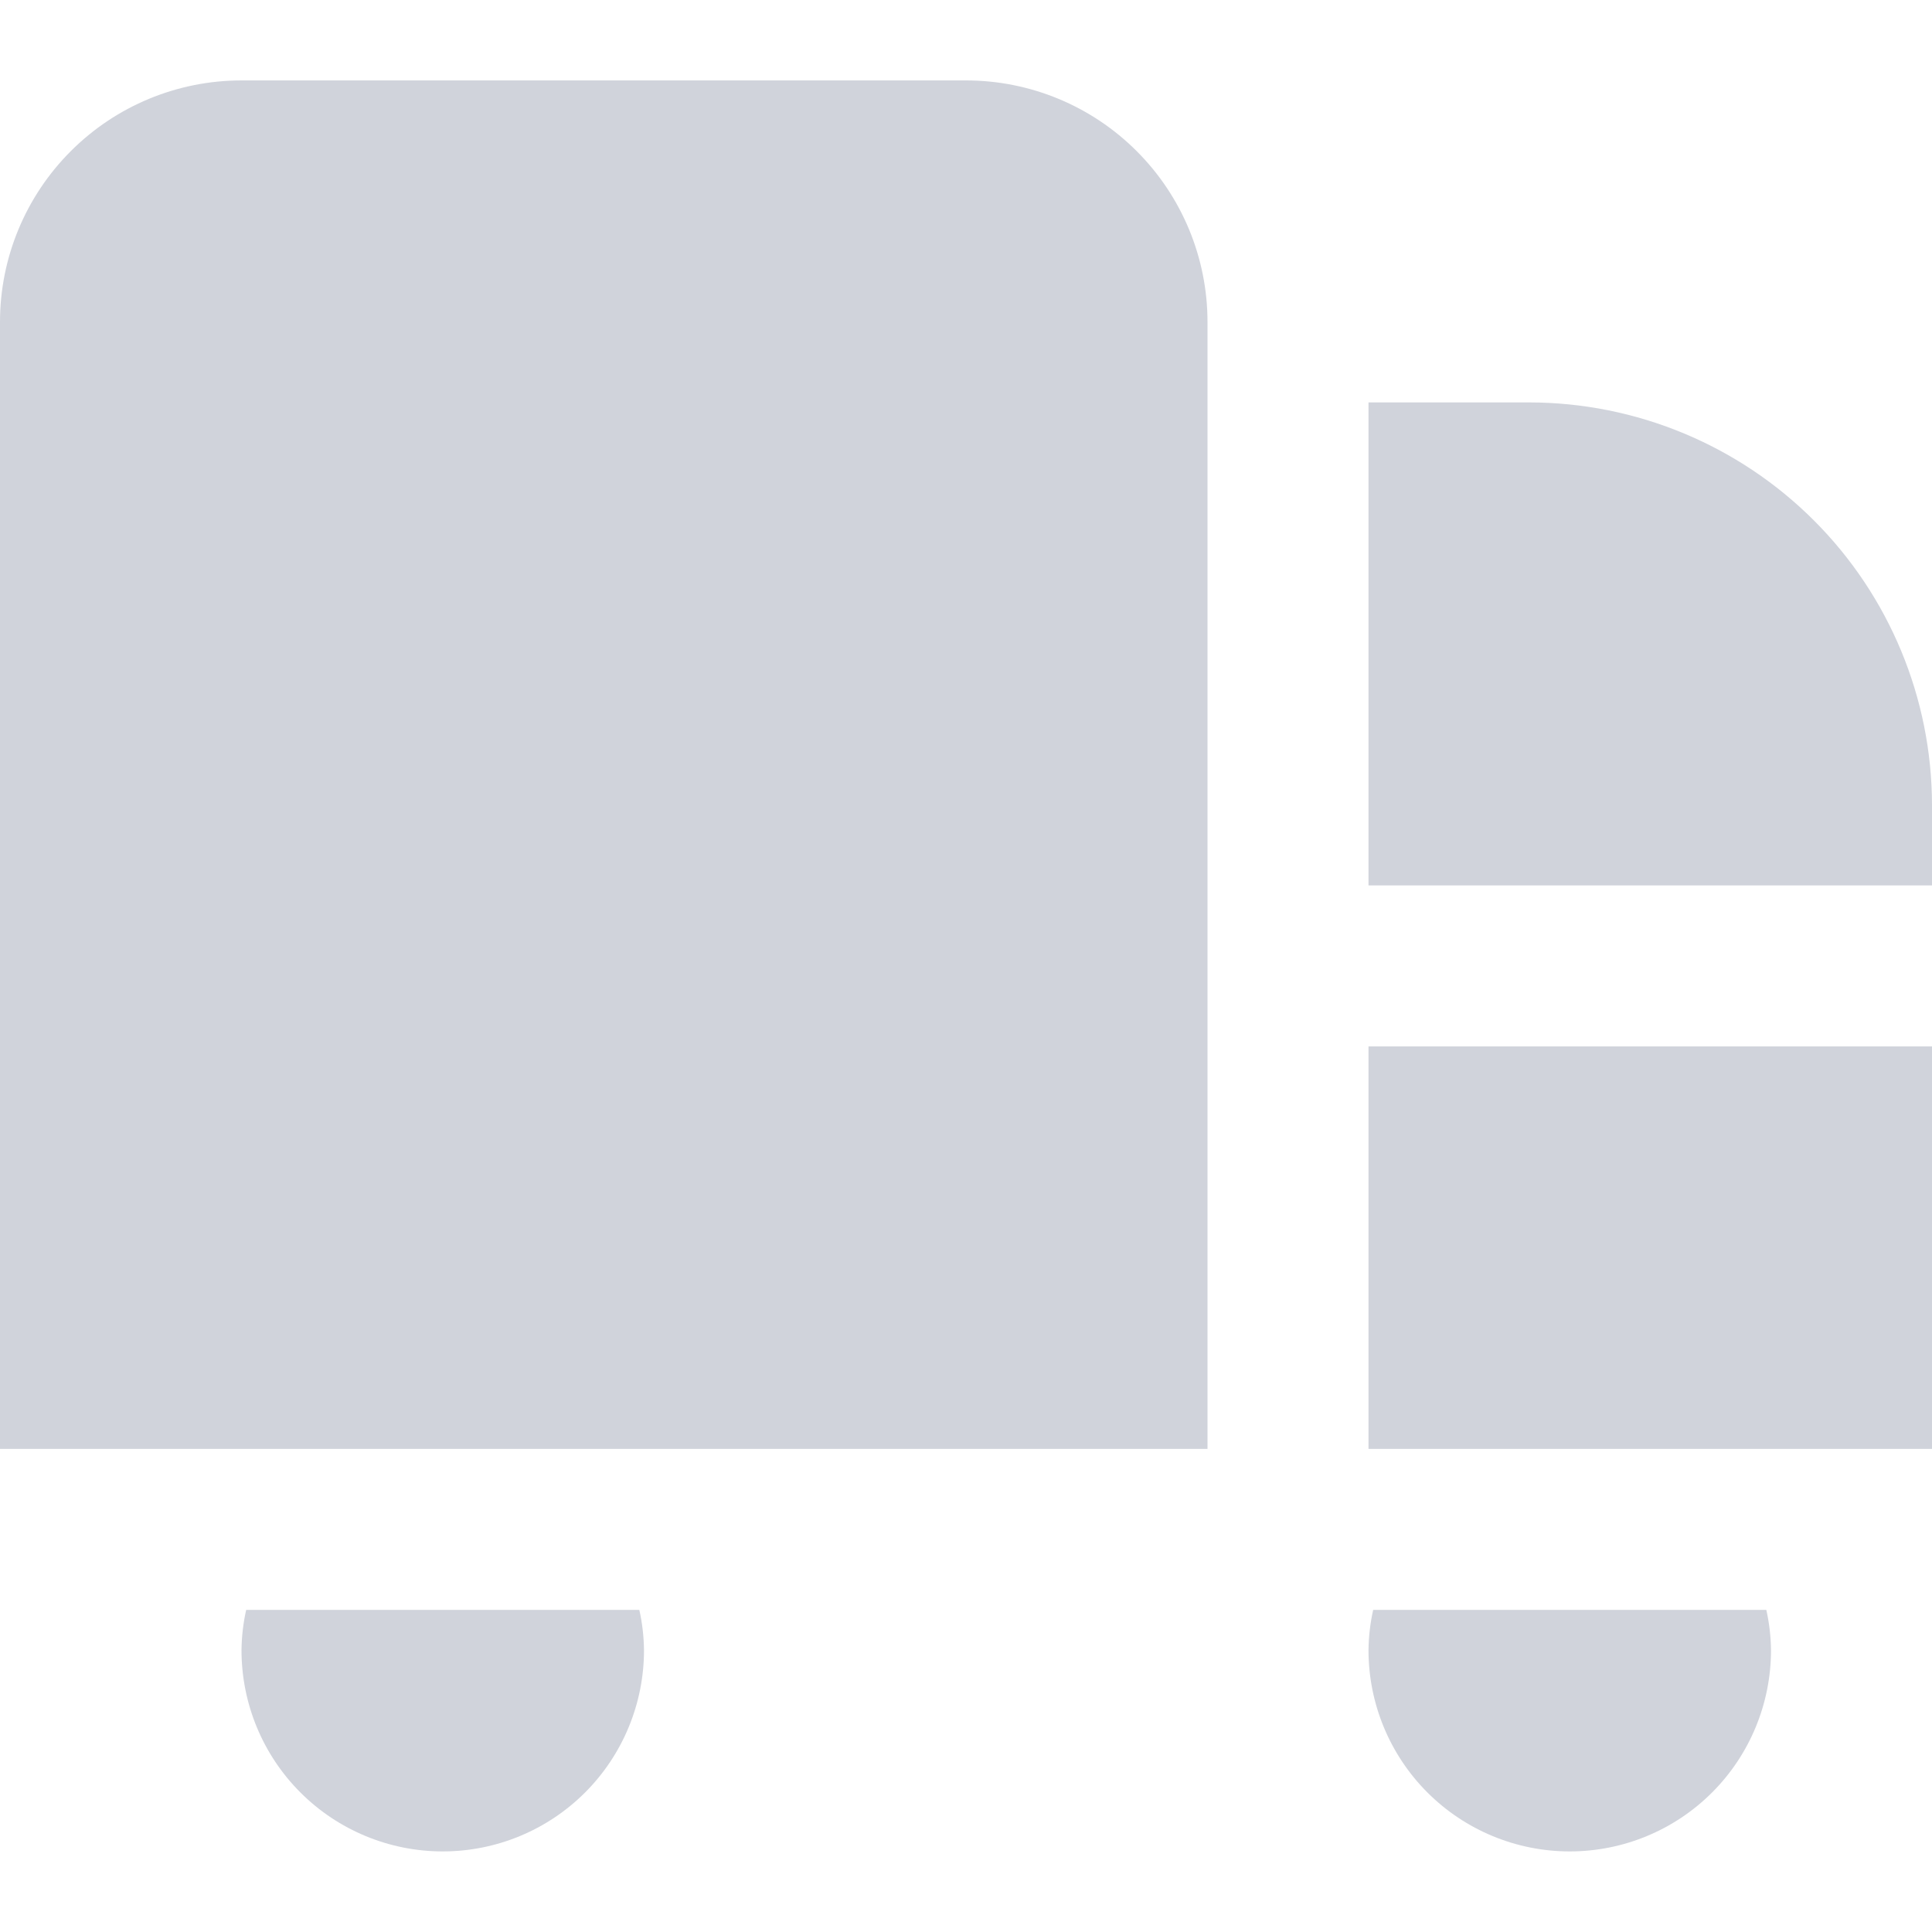 <svg width="24" height="24" viewBox="0 0 24 24" fill="none"
    xmlns="http://www.w3.org/2000/svg">
    <g clip-path="url(#clip0_169_782)">
        <path d="M15 17.999H0V3.999C0 3.204 0.316 2.441 0.879 1.878C1.441 1.315 2.204 0.999 3 0.999H12C12.796 0.999 13.559 1.315 14.121 1.878C14.684 2.441 15 3.204 15 3.999V17.999ZM17 17.999H24V12.999H17V17.999ZM19 4.999H17V10.999H24V9.999C23.998 8.674 23.471 7.403 22.534 6.466C21.596 5.528 20.326 5.001 19 4.999ZM3.058 19.999C3.021 20.164 3.002 20.331 3 20.499C3 21.162 3.263 21.798 3.732 22.267C4.201 22.736 4.837 22.999 5.5 22.999C6.163 22.999 6.799 22.736 7.268 22.267C7.737 21.798 8 21.162 8 20.499C7.998 20.331 7.979 20.164 7.942 19.999H3.058ZM17.058 19.999C17.021 20.164 17.002 20.331 17 20.499C17 21.162 17.263 21.798 17.732 22.267C18.201 22.736 18.837 22.999 19.5 22.999C20.163 22.999 20.799 22.736 21.268 22.267C21.737 21.798 22 21.162 22 20.499C21.998 20.331 21.979 20.164 21.942 19.999H17.058Z" fill="#D0D3DB"/>
    </g>
    <defs>
        <clipPath id="clip0_169_782">
            <rect width="24" height="24" fill="white"/>
        </clipPath>
    </defs>
</svg>
